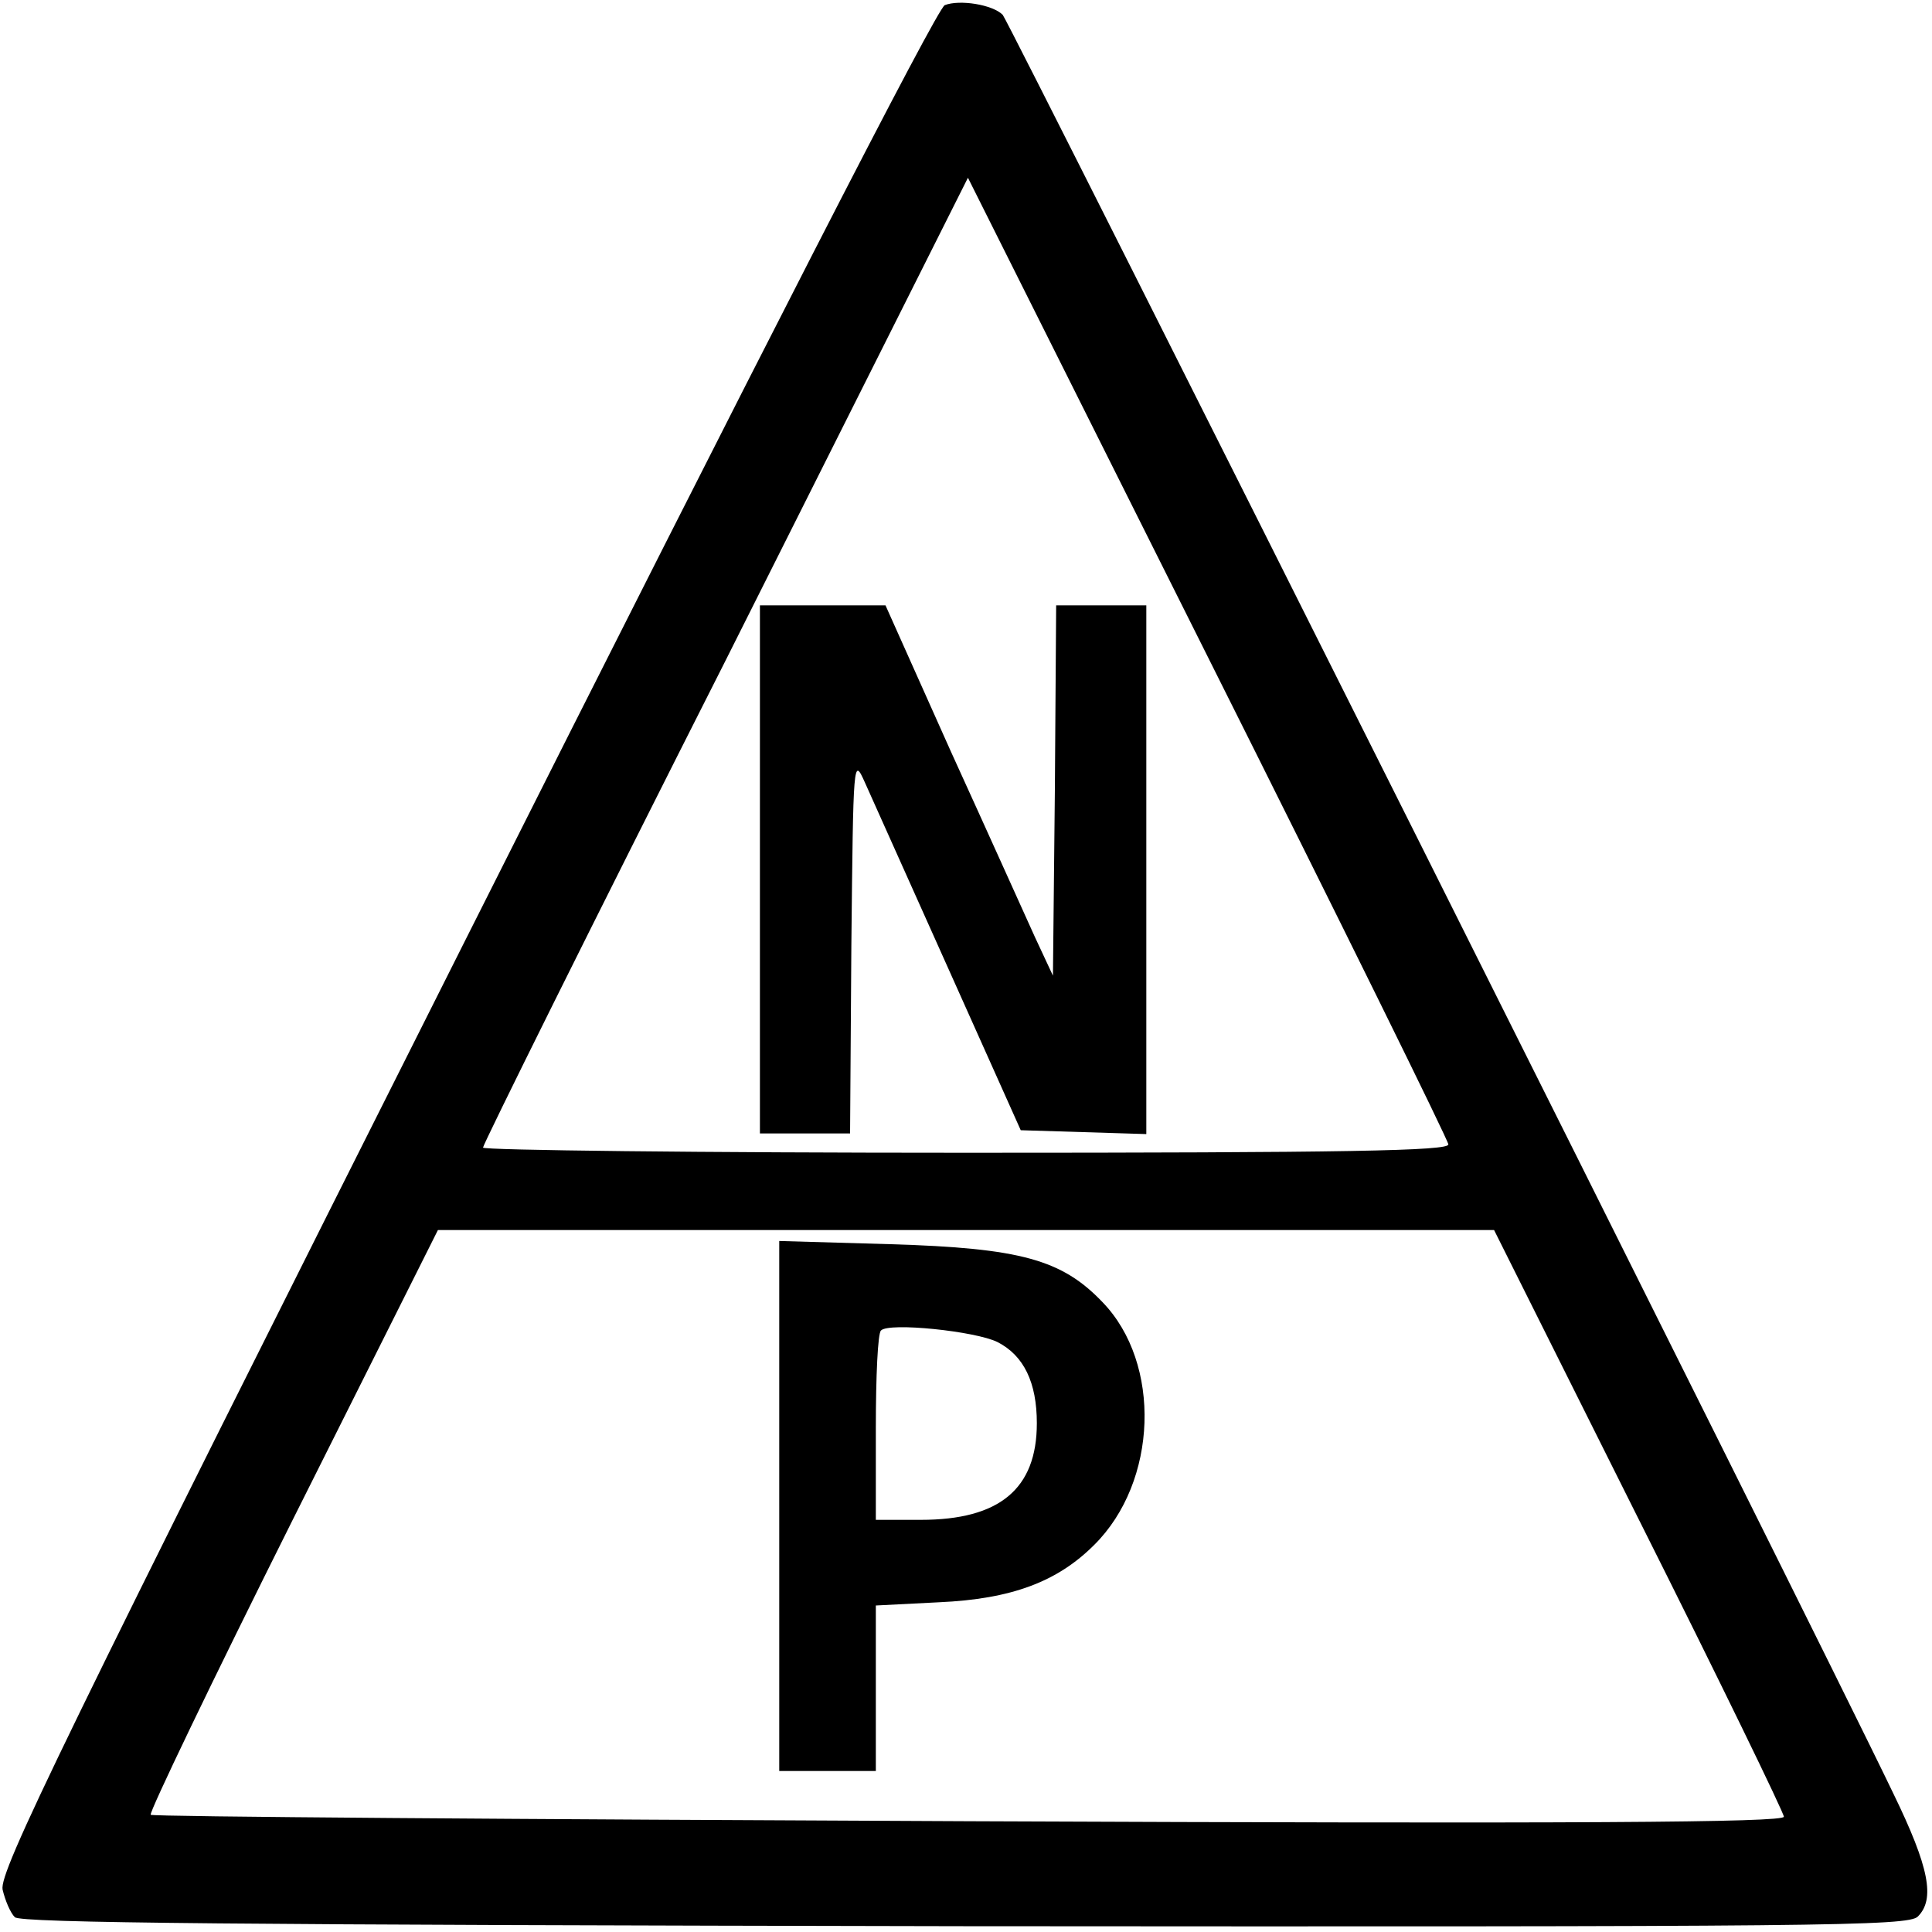 <?xml version="1.0" standalone="no"?>
<!DOCTYPE svg PUBLIC "-//W3C//DTD SVG 20010904//EN"
 "http://www.w3.org/TR/2001/REC-SVG-20010904/DTD/svg10.dtd">
<svg version="1.0" xmlns="http://www.w3.org/2000/svg"
 width="300pt" height="300pt" viewBox="0 0 300 300"
 preserveAspectRatio="xMidYMid meet">
<g transform="translate(0,300) scale(0.1,-0.1)"
fill="#000000" stroke="none">
<path d="M1467 2992 c-12 -5 -284 -536 -744 -1451 -632 -1257 -724 -1447 -719
-1475 4 -17 12 -36 19 -43 9 -9 343 -12 1475 -14 1332 -1 1465 0 1480 15 27
27 18 76 -38 191 -127 265 -1373 2751 -1383 2762 -16 16 -67 24 -90 15z m782
-1769 c1 -10 -155 -13 -749 -13 -412 0 -750 4 -750 8 0 5 169 346 377 757
l376 749 373 -745 c205 -409 373 -750 373 -756z m296 -583 c124 -247 225 -455
225 -461 0 -9 -318 -11 -1265 -7 -696 3 -1268 7 -1271 10 -3 3 96 209 220 457
l226 451 820 0 820 0 225 -450z"/>
<path d="M1180 1650 l0 -410 70 0 70 0 2 293 c3 289 3 292 21 252 10 -22 68
-152 130 -290 l112 -250 98 -3 97 -3 0 411 0 410 -70 0 -70 0 -2 -287 -3 -288
-28 60 c-15 33 -73 162 -130 287 l-102 228 -97 0 -98 0 0 -410z"/>
<path d="M1210 661 l0 -411 75 0 75 0 0 129 0 128 98 5 c113 5 184 32 241 89
99 98 105 282 13 377 -63 66 -127 84 -329 90 l-173 5 0 -412z m339 255 c41
-21 61 -63 61 -126 0 -102 -58 -150 -180 -150 l-70 0 0 143 c0 79 3 147 8 151
12 13 147 -1 181 -18z"/>
</g>
</svg>
